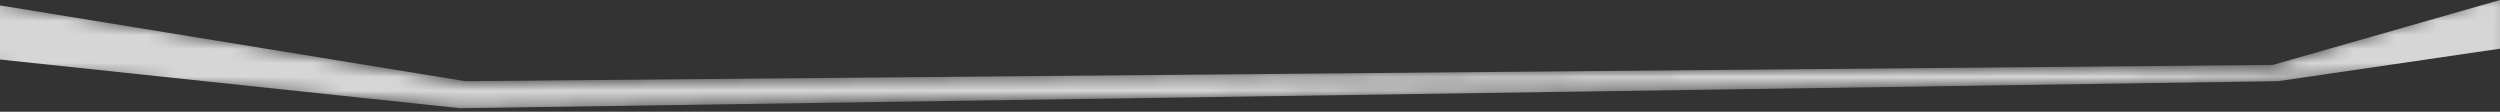 <svg width="179" height="8" viewBox="0 0 179 8" fill="none" xmlns="http://www.w3.org/2000/svg">
<rect x="0" y="0" width="179" height="8" fill="#333333" stroke="none"/>
<g opacity="0.8">
<mask id="mask0_692_16660" style="mask-type:alpha" maskUnits="userSpaceOnUse" x="-3" y="-1" width="183" height="9">
<path d="M-2.712 4.649L-1.162 4.00496e-05L33.321 5.812L162.728 4.649L179.775 -0.775V4.649L163.115 5.812L32.933 7.749L-2.712 4.649Z" fill="white"/>
</mask>
<g mask="url(#mask0_692_16660)">
<path d="M0 4.262V0.387L33.32 5.812L162.728 4.649L179 0V3.487L163.115 5.812L32.933 7.749L0 4.262Z" fill="white"/>
</g>
</g>
</svg>
